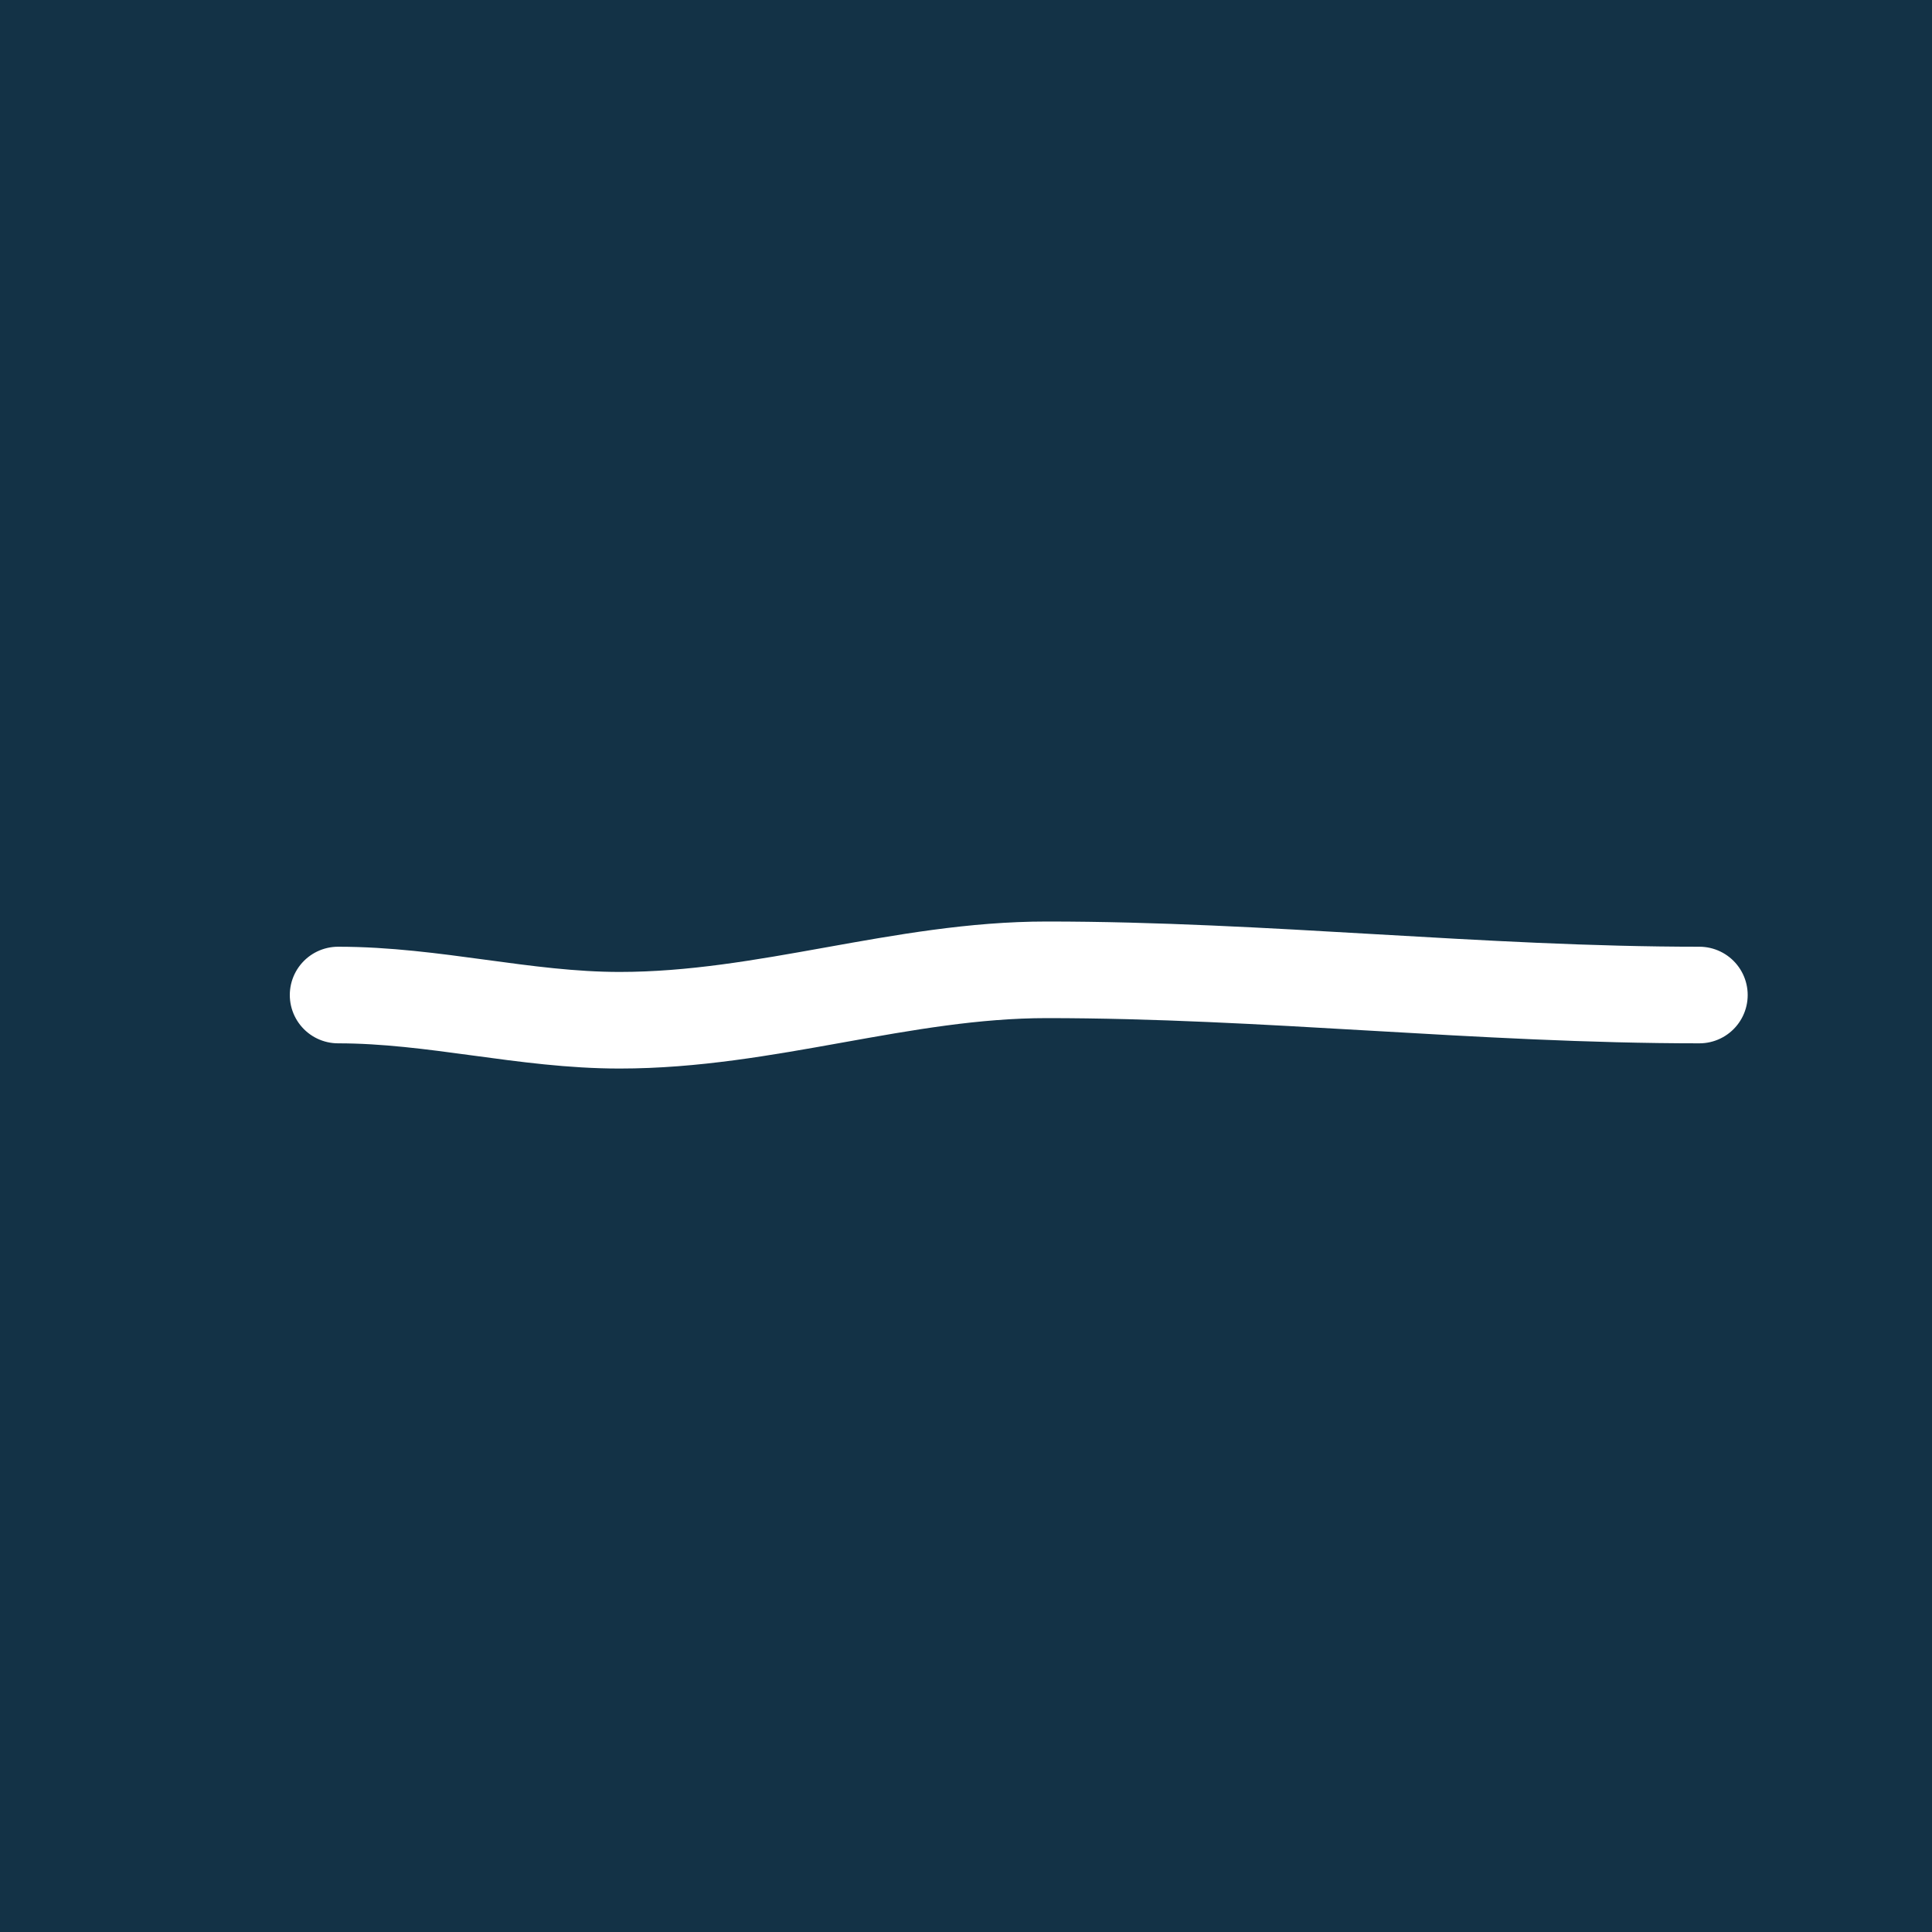 <svg xmlns="http://www.w3.org/2000/svg" width="40" height="40" viewBox="0 0 40 40" fill="none">
  <rect width="40" height="40" fill="#133246"/>
  <path d="M7 20.601C8.987 20.601 10.858 21.123 12.828 21.123C15.871 21.123 18.665 20.079 21.672 20.079C26.178 20.079 30.649 20.601 35.184 20.601" stroke="white" stroke-width="2" stroke-linecap="round"/>
</svg>